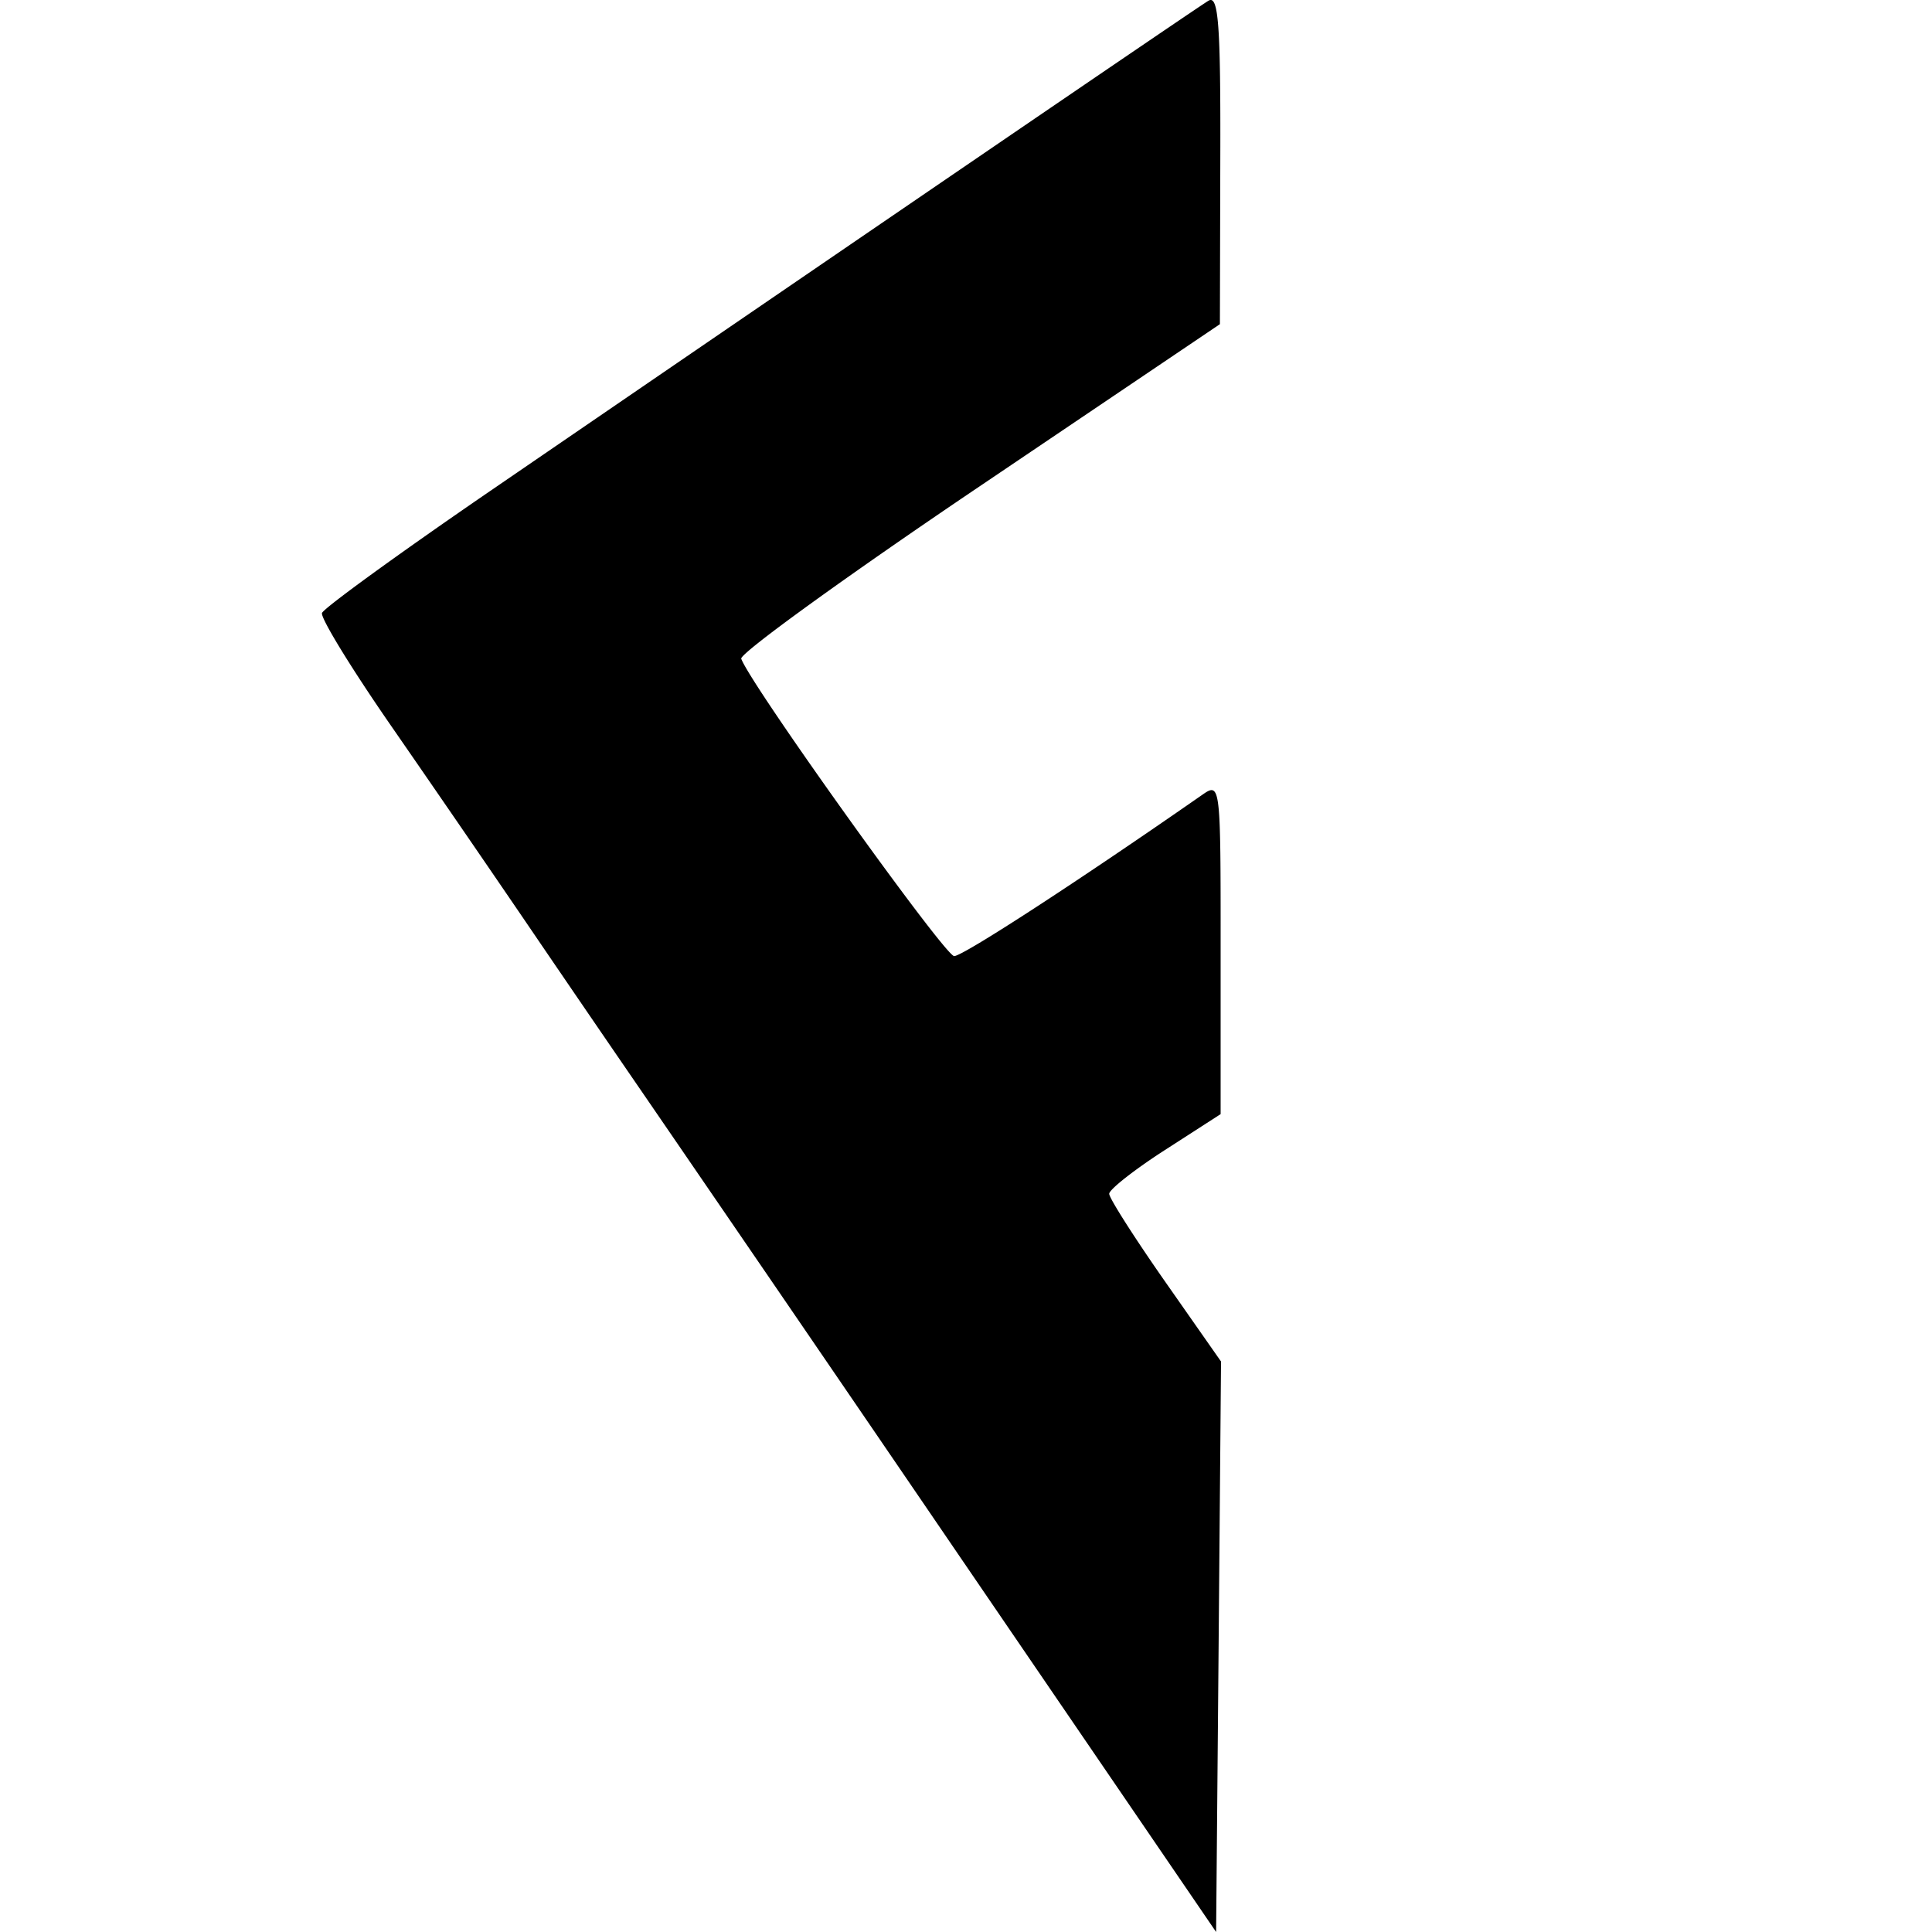 <svg role="img" viewBox="0 0 24 24" xmlns="http://www.w3.org/2000/svg"><title>Fluxus</title><path d="M11.932 19.35a2738.241 2738.241 0 0 0-3.926-5.741 595.98 595.98 0 0 1-1.5-2.194A433.452 433.452 0 0 0 4.86 9.019c-.493-.712-.88-1.343-.86-1.404.021-.06.944-.73 2.05-1.489C10.847 2.841 14.87.094 15.012.009c.124-.075.152.287.147 1.963l-.005 2.055-2.993 2.02c-1.647 1.111-2.975 2.072-2.953 2.136.117.326 2.529 3.694 2.645 3.694.11 0 1.55-.937 3.084-2.005.224-.156.227-.125.226 1.905v2.063l-.692.446c-.38.245-.692.49-.692.544 0 .054.313.545.694 1.09l.695.993-.03 3.543L15.107 24z"/></svg>